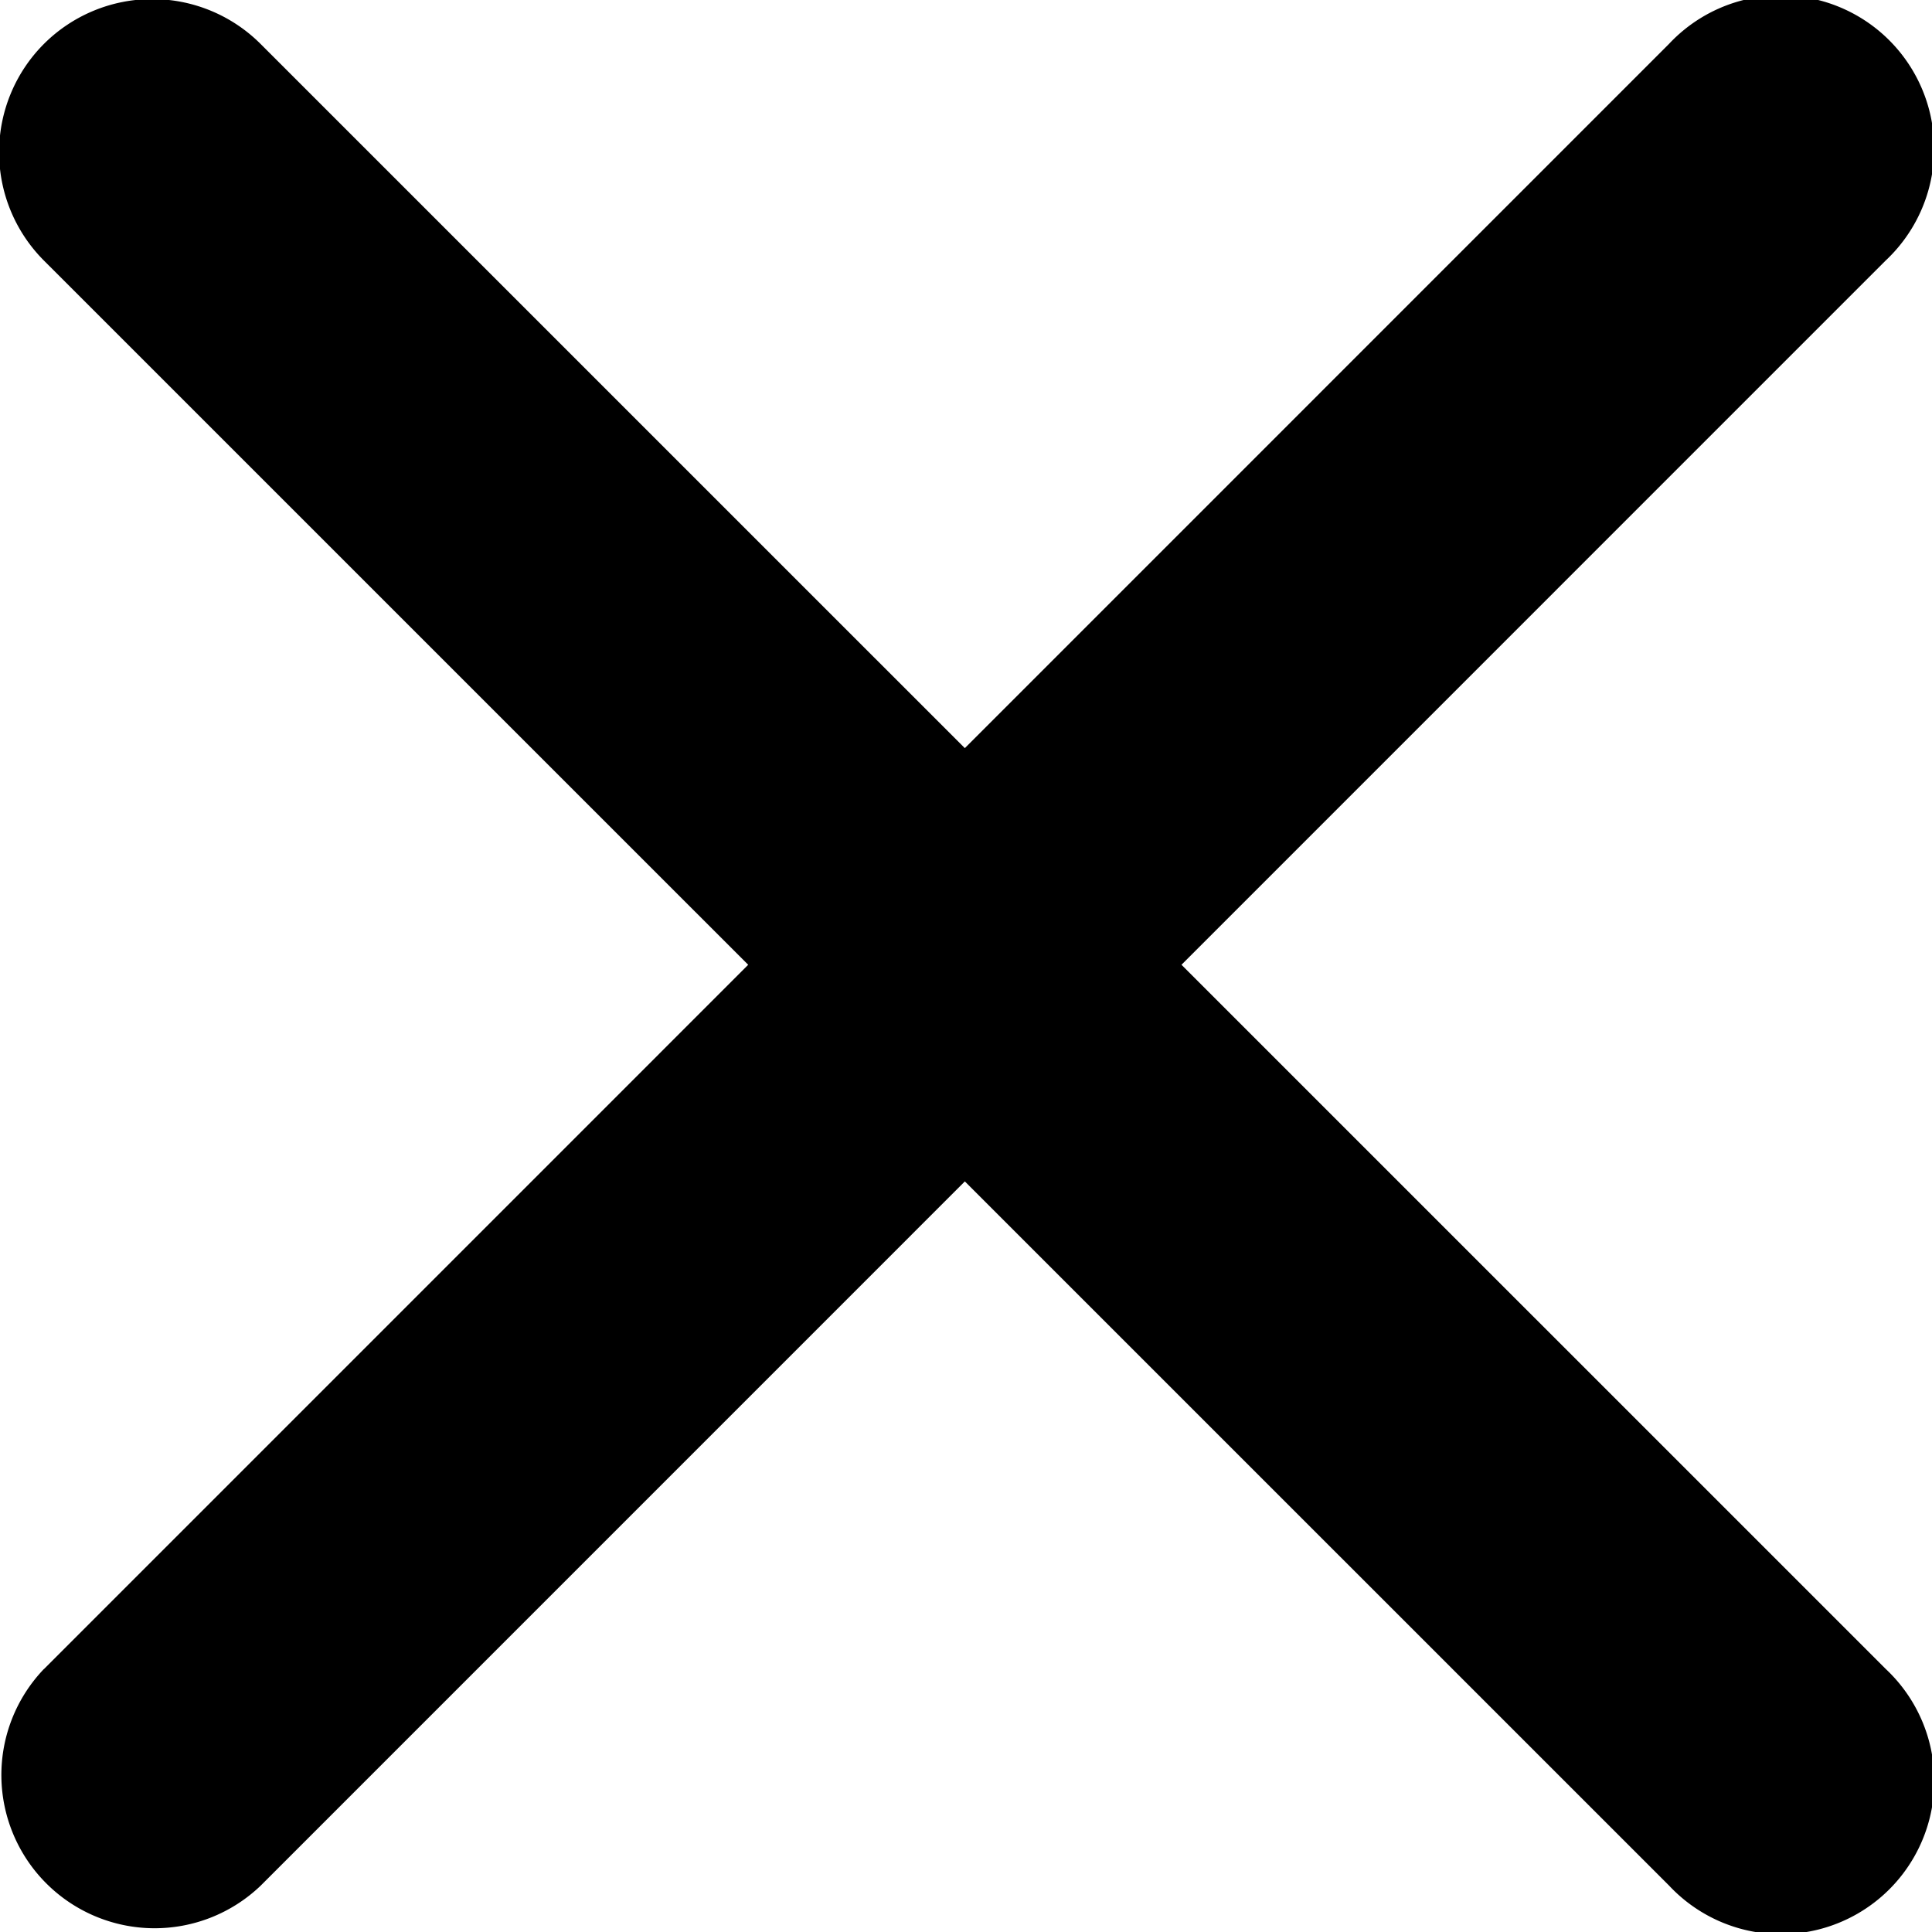 <svg xmlns="http://www.w3.org/2000/svg" fill="black" width="15" height="15" viewBox="0 0 15 15">
    <path id="Rounded_Rectangle_1" d="M0.341,0.341a1.19,1.19,0,0,1,1.682,0L14.641,12.958a1.19,1.19,0,1,1-1.682,1.682L0.341,2.023A1.19,1.19,0,0,1,.341.341Zm0,12.618L12.958,0.341a1.19,1.19,0,1,1,1.682,1.682L2.023,14.641A1.19,1.19,0,0,1,.341,12.958Z"/>
</svg>